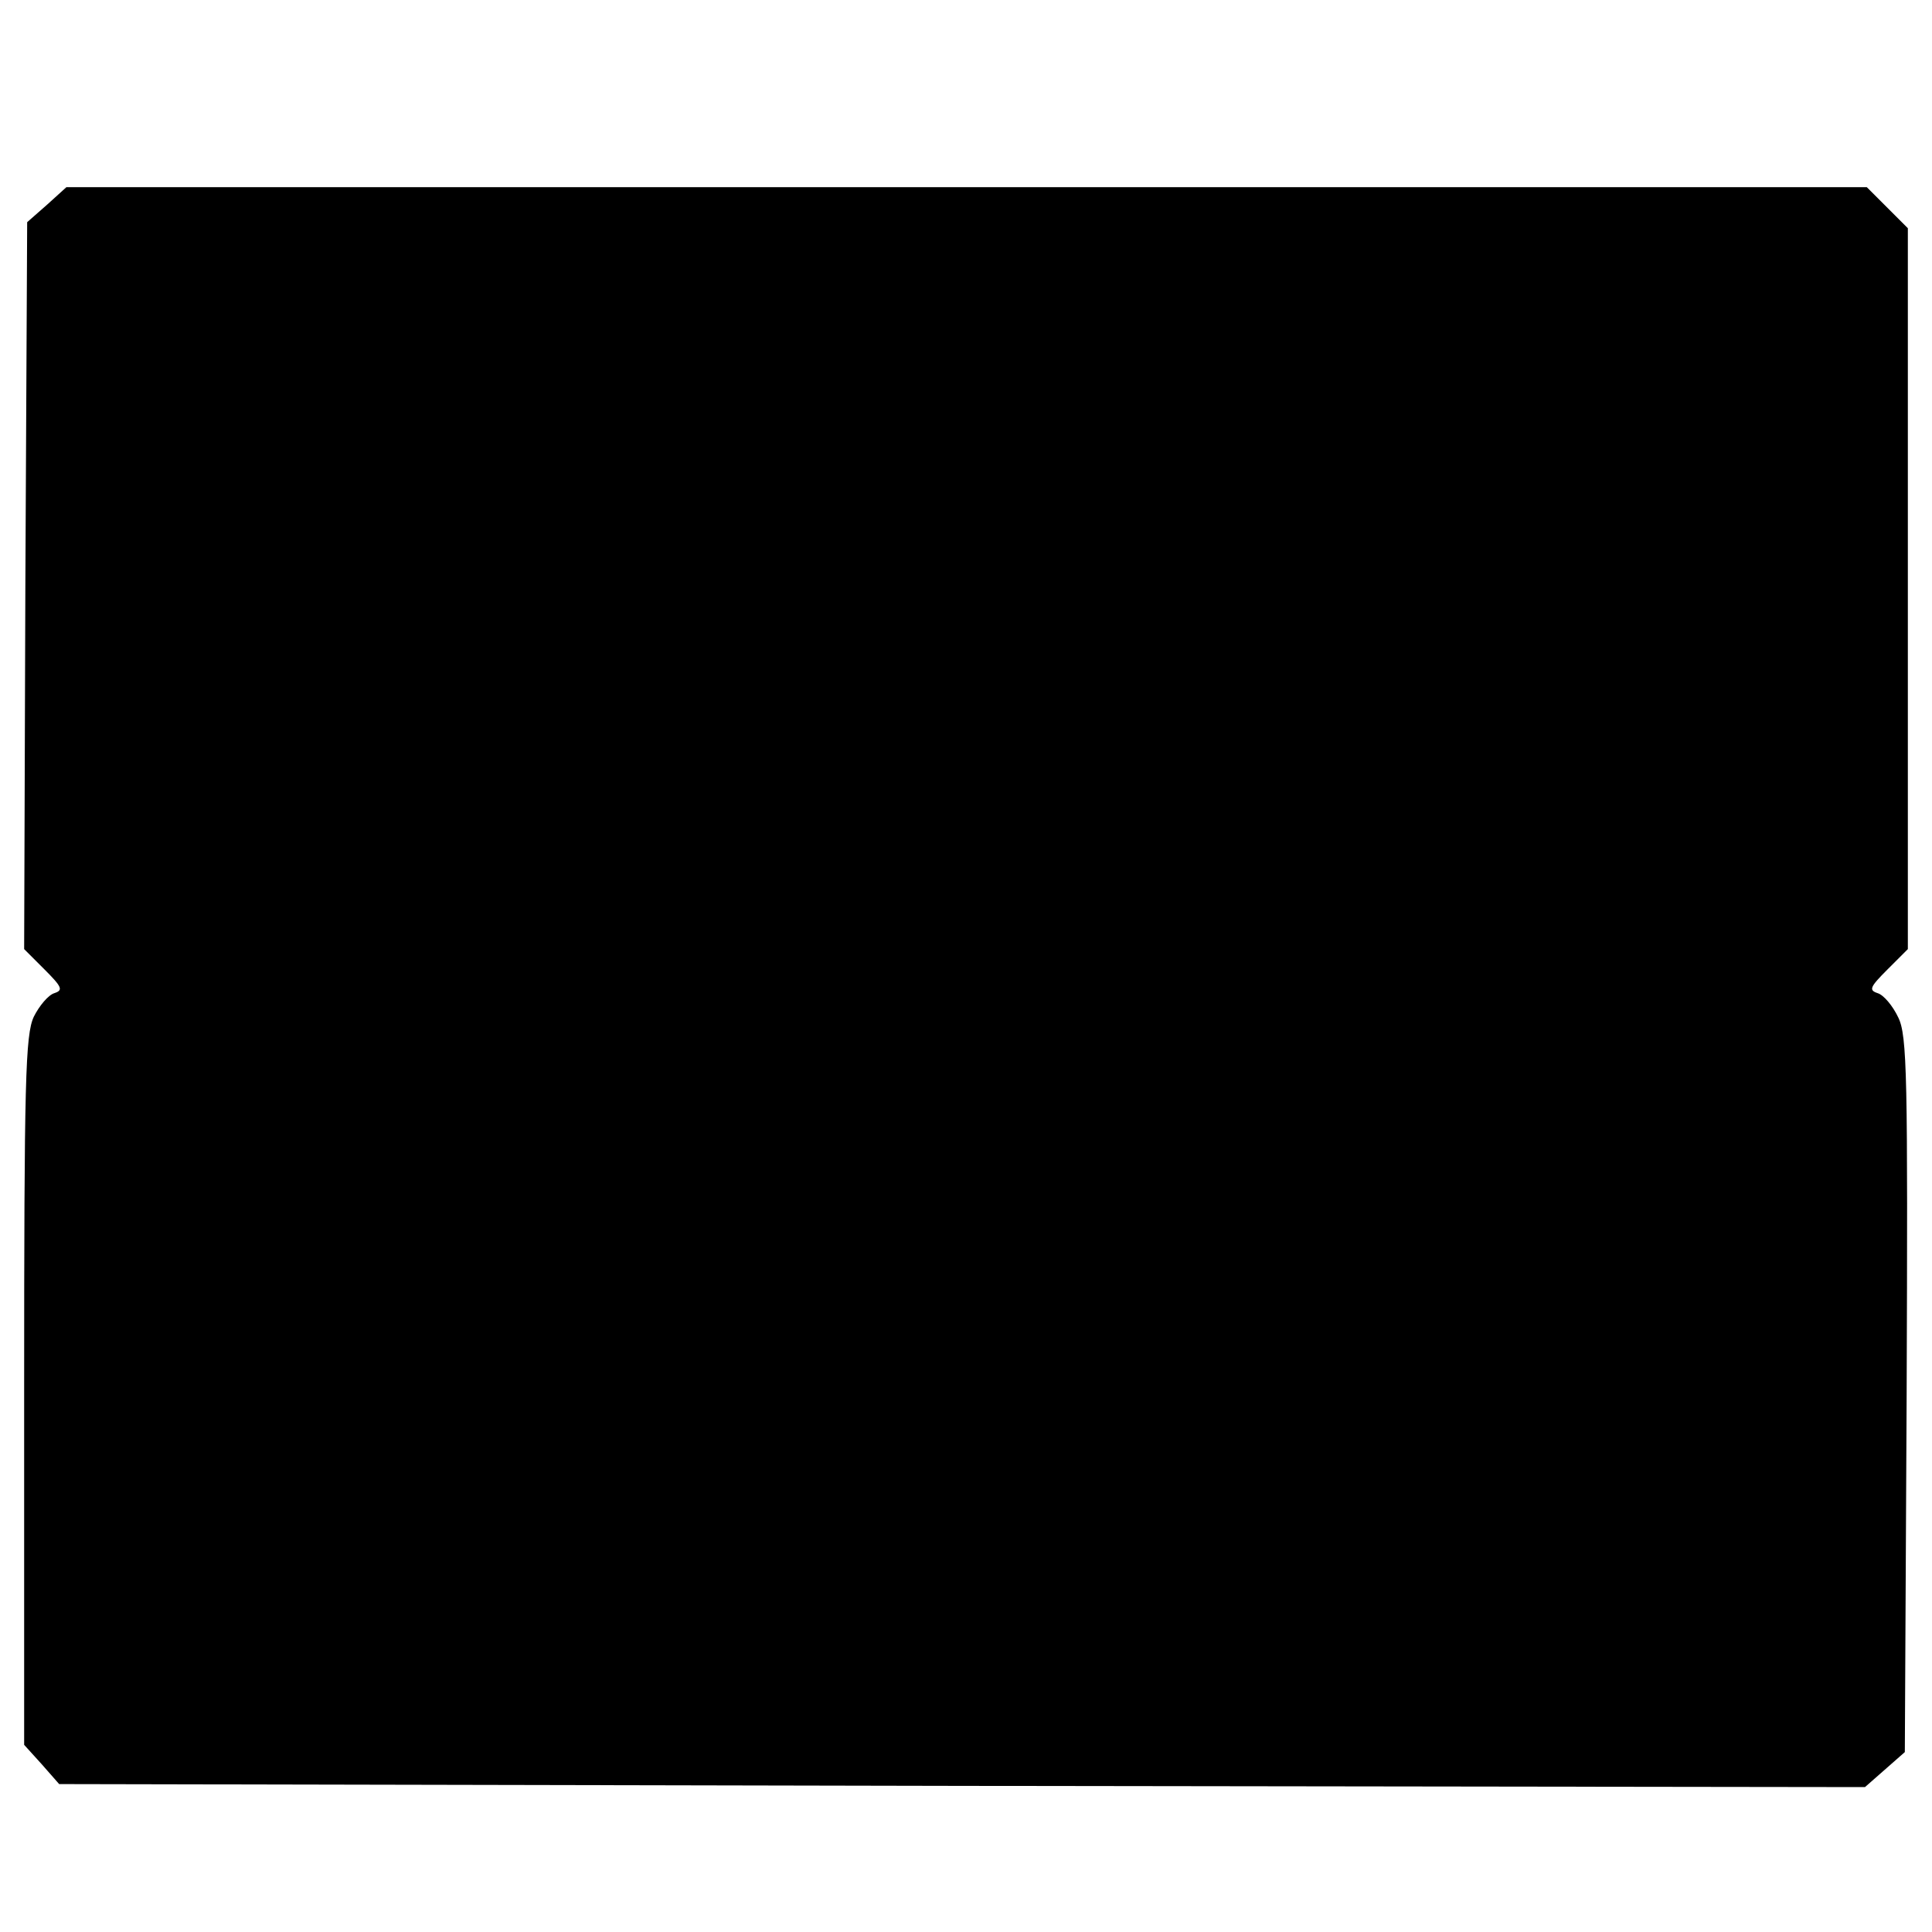 <?xml version="1.0" standalone="no"?>
<!DOCTYPE svg PUBLIC "-//W3C//DTD SVG 20010904//EN"
 "http://www.w3.org/TR/2001/REC-SVG-20010904/DTD/svg10.dtd">
<svg version="1.0" xmlns="http://www.w3.org/2000/svg"
 width="320pt" height="320pt" viewBox="0 0 320 320"
 preserveAspectRatio="xMidYMid meet">
<g transform="translate(0,320) scale(0.1,-0.1)"
fill="#000000" stroke="none">
<path d="M78 2861 l-33 -29 -3 -602 -2 -602 33 -33 c30 -30 32 -35 17 -40 -10
-3 -25 -21 -34 -39 -14 -30 -16 -104 -16 -620 l0 -586 29 -32 29 -33 1496 -3
1495 -2 33 29 33 29 3 592 c2 528 1 595 -14 625 -9 19 -24 37 -34 40 -15 5
-13 10 16 39 l34 34 0 597 0 597 -34 34 -34 34 -1491 0 -1491 0 -32 -29z"/>
</g>
</svg>
